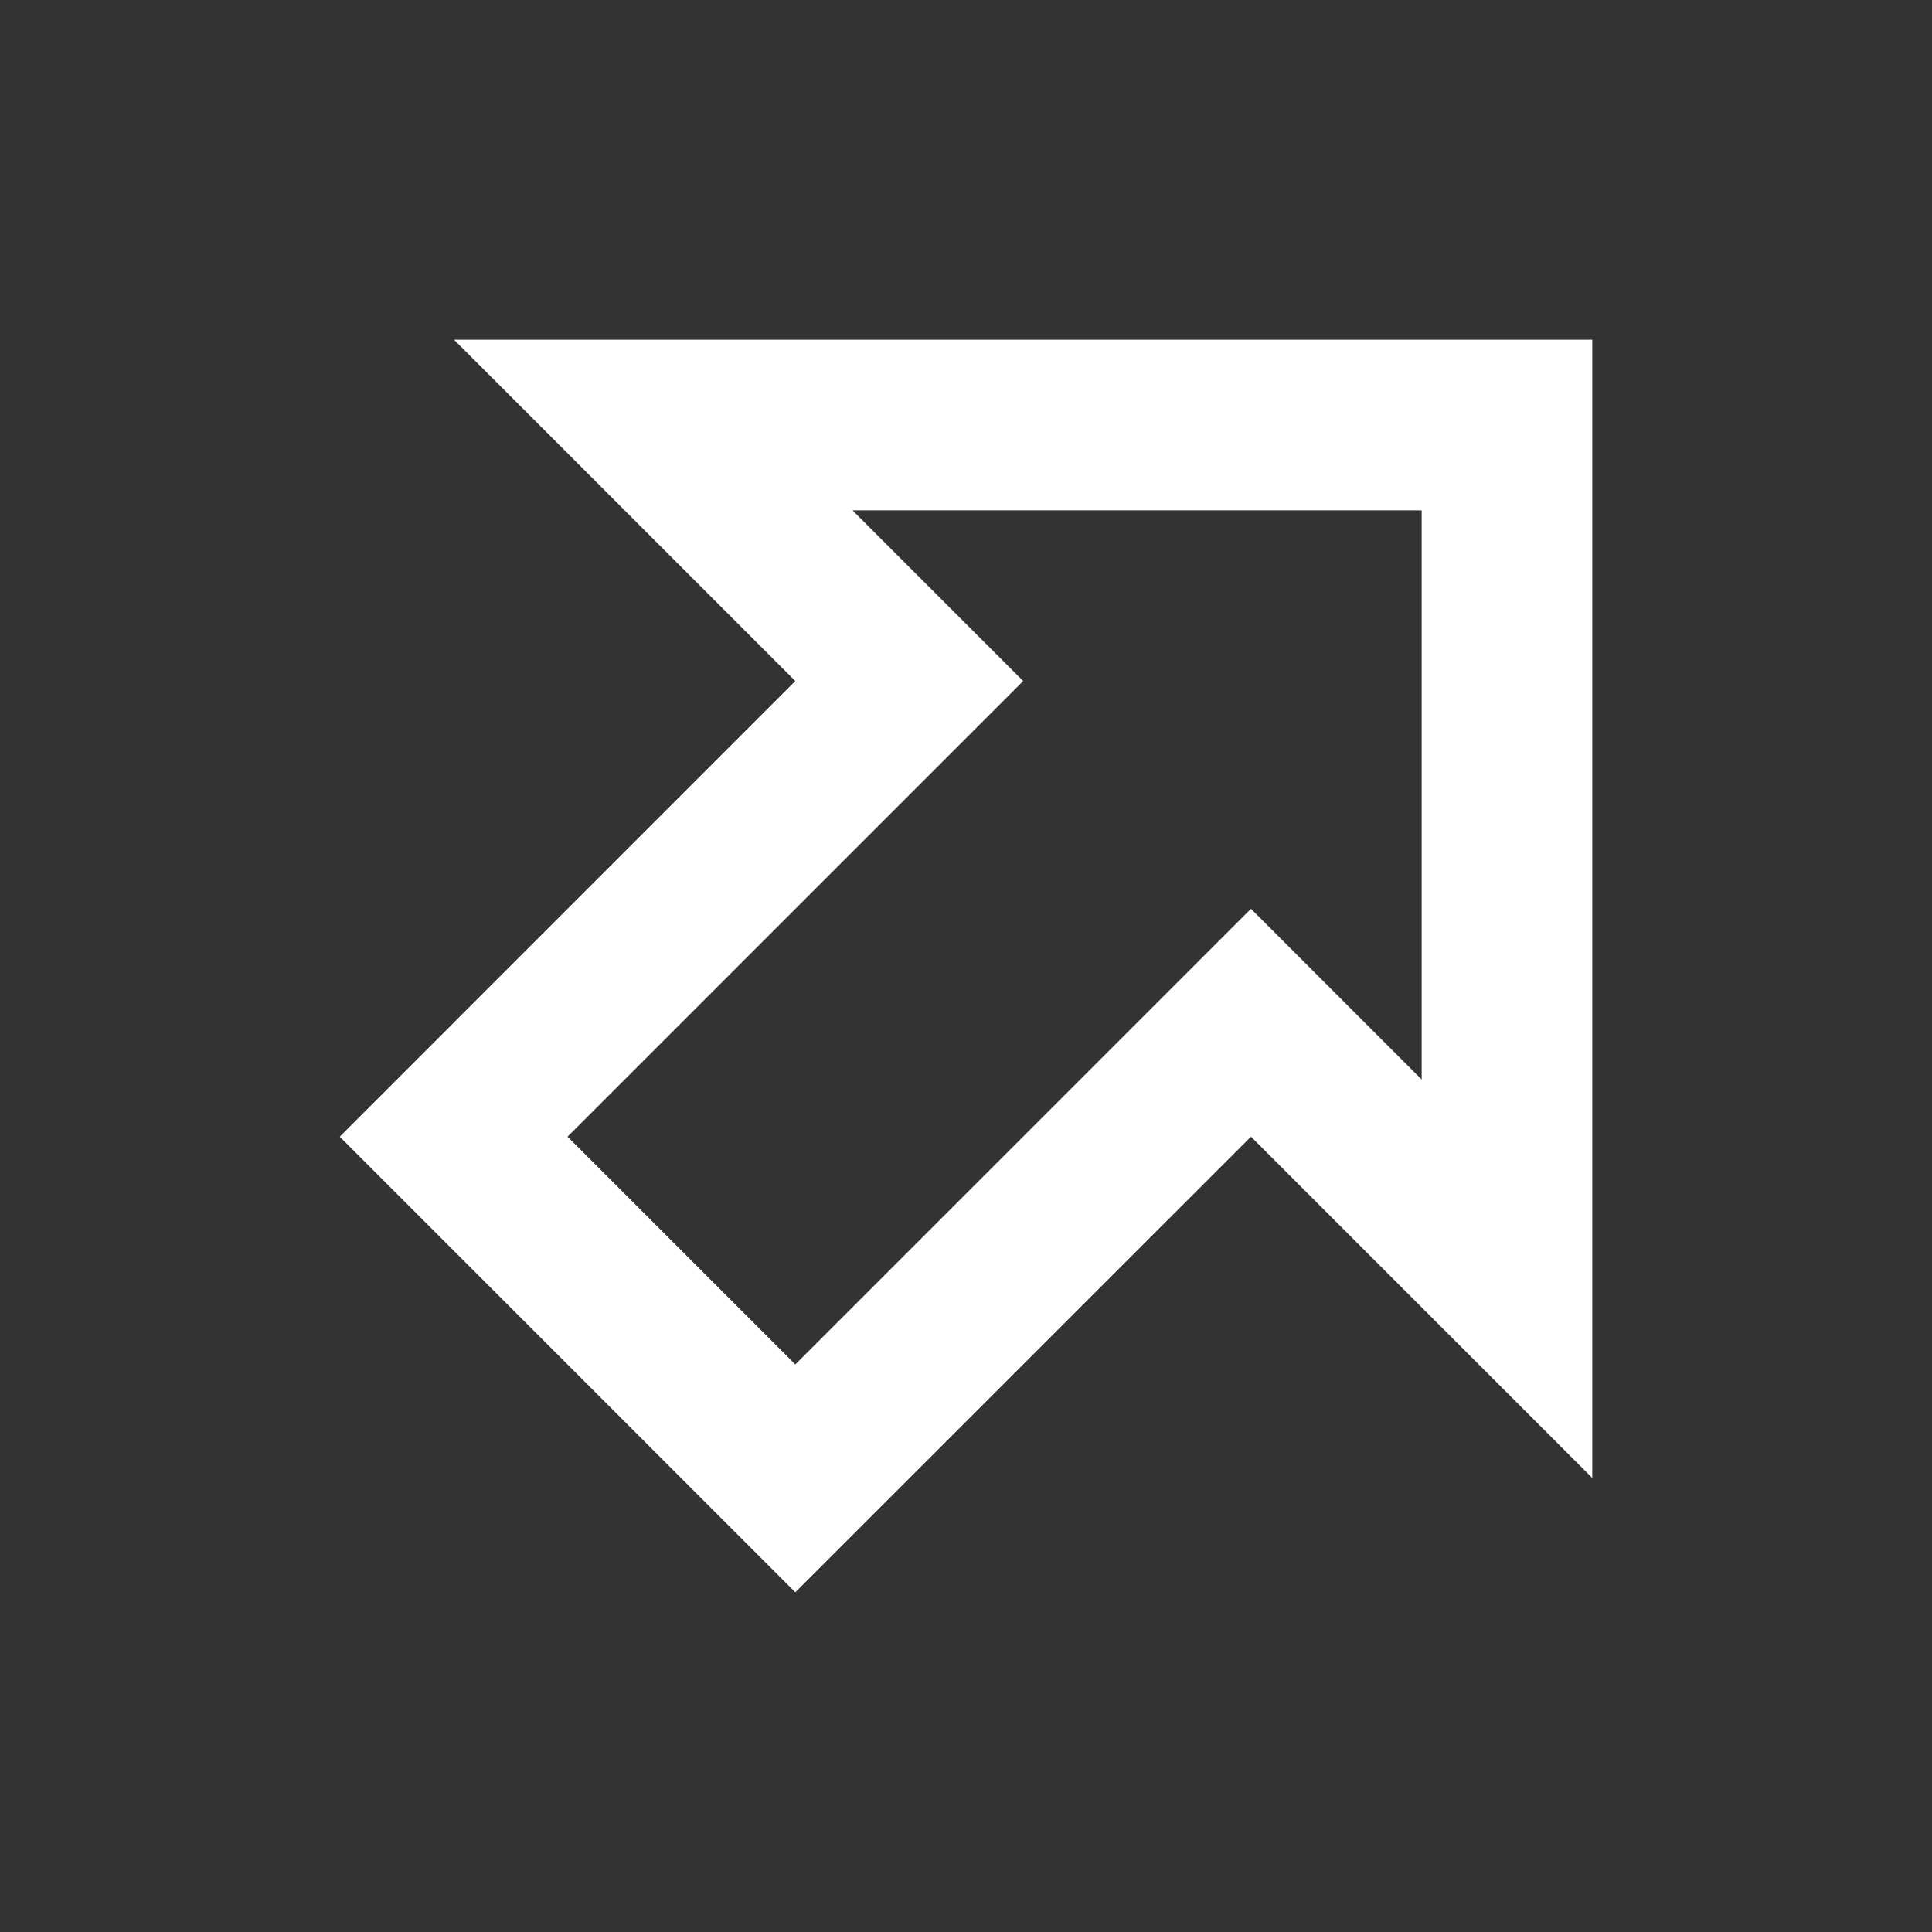 <svg width="20" height="20" viewBox="0 0 20 20" fill="none" xmlns="http://www.w3.org/2000/svg">
<rect x="0" y="0" width="20" height="20" fill="#333333" stroke="none"/>
<path d="M4.7 3.517H16.483V15.3L12.95 11.767L8.233 16.483L3.517 11.767L8.233 7.05L4.7 3.517ZM14.717 5.283H8.825L10.592 7.05L5.875 11.767L8.233 14.125L12.95 9.408L14.717 11.175V5.283Z" fill="white"/>
</svg>
